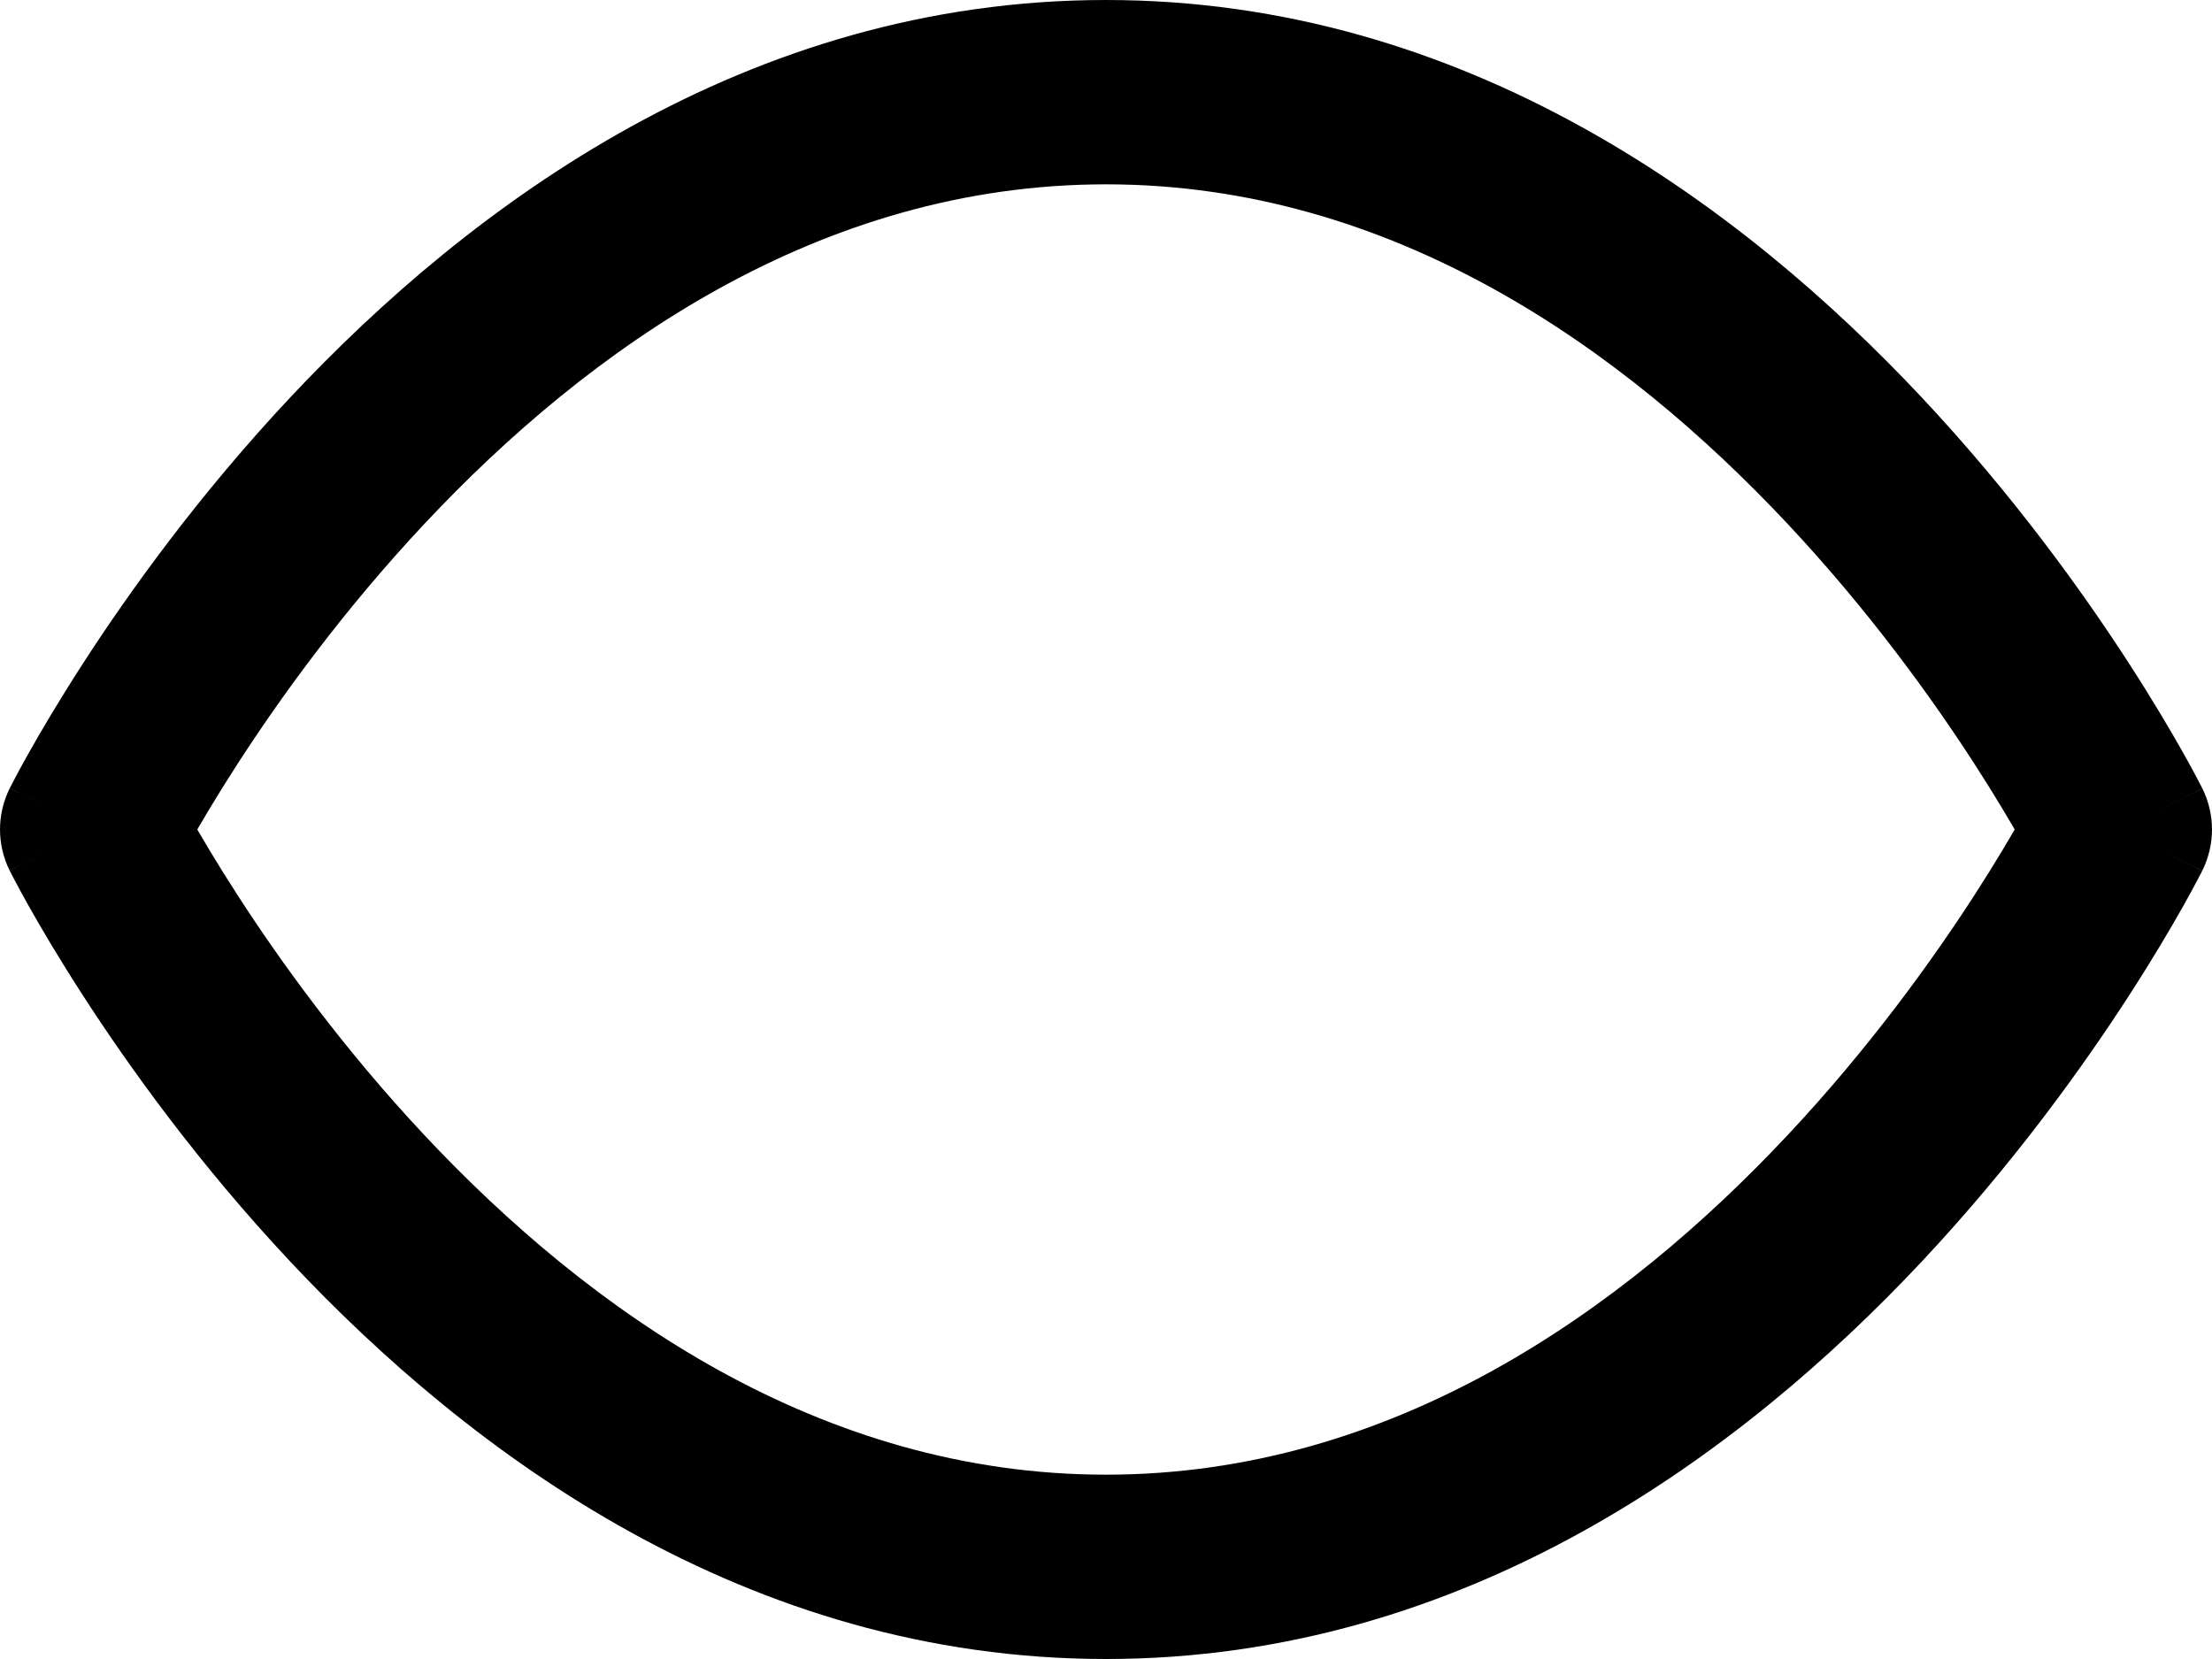 <svg width="48" height="36" viewBox="0 0 48 36" fill="none" xmlns="http://www.w3.org/2000/svg" xmlns:xlink="http://www.w3.org/1999/xlink">
<path d="M2,18L0.211,17.106C-0.07,17.669 -0.07,18.331 0.211,18.894L2,18ZM46,18L47.789,18.894C48.07,18.331 48.07,17.669 47.789,17.106L46,18ZM2,18C3.789,18.894 3.789,18.895 3.788,18.895C3.788,18.896 3.788,18.896 3.788,18.896C3.788,18.896 3.788,18.897 3.788,18.896C3.788,18.896 3.789,18.895 3.79,18.893C3.792,18.888 3.796,18.88 3.802,18.869C3.814,18.845 3.834,18.807 3.861,18.756C3.915,18.653 4,18.496 4.114,18.293C4.343,17.887 4.689,17.297 5.149,16.585C6.071,15.157 7.436,13.259 9.209,11.368C12.791,7.547 17.799,4 24,4L24,0C16.201,0 10.209,4.453 6.291,8.632C4.314,10.741 2.804,12.843 1.789,14.415C1.28,15.203 0.892,15.863 0.628,16.332C0.496,16.566 0.395,16.753 0.326,16.885C0.291,16.951 0.264,17.003 0.245,17.04C0.235,17.058 0.228,17.073 0.222,17.084C0.219,17.09 0.217,17.094 0.215,17.098C0.214,17.1 0.213,17.101 0.213,17.102C0.212,17.103 0.212,17.104 0.212,17.104C0.211,17.105 0.211,17.106 2,18ZM24,4C30.201,4 35.209,7.547 38.791,11.368C40.564,13.259 41.929,15.157 42.851,16.585C43.311,17.297 43.657,17.887 43.886,18.293C44,18.496 44.085,18.653 44.139,18.756C44.166,18.807 44.186,18.845 44.198,18.869C44.204,18.88 44.208,18.888 44.21,18.893C44.211,18.895 44.212,18.896 44.212,18.896C44.212,18.897 44.212,18.896 44.212,18.896C44.212,18.896 44.212,18.896 44.212,18.895C44.211,18.895 44.211,18.894 46,18C47.789,17.106 47.789,17.105 47.788,17.104C47.788,17.104 47.788,17.103 47.787,17.102C47.787,17.101 47.786,17.1 47.785,17.098C47.783,17.094 47.781,17.09 47.778,17.084C47.772,17.073 47.765,17.058 47.755,17.04C47.736,17.003 47.709,16.951 47.674,16.885C47.605,16.753 47.504,16.566 47.372,16.332C47.108,15.863 46.72,15.203 46.211,14.415C45.196,12.843 43.686,10.741 41.709,8.632C37.791,4.453 31.799,0 24,0L24,4ZM46,18C44.211,17.106 44.211,17.105 44.212,17.105C44.212,17.104 44.212,17.104 44.212,17.104C44.212,17.104 44.212,17.103 44.212,17.104C44.212,17.104 44.211,17.105 44.21,17.107C44.208,17.112 44.204,17.12 44.198,17.131C44.186,17.155 44.166,17.193 44.139,17.244C44.085,17.347 44,17.504 43.886,17.707C43.657,18.113 43.311,18.703 42.851,19.415C41.929,20.843 40.564,22.741 38.791,24.632C35.209,28.453 30.201,32 24,32L24,36C31.799,36 37.791,31.547 41.709,27.368C43.686,25.259 45.196,23.157 46.211,21.585C46.72,20.797 47.108,20.137 47.372,19.668C47.504,19.434 47.605,19.247 47.674,19.115C47.709,19.049 47.736,18.997 47.755,18.96C47.765,18.942 47.772,18.927 47.778,18.916C47.781,18.91 47.783,18.906 47.785,18.902C47.786,18.9 47.787,18.899 47.787,18.898C47.788,18.897 47.788,18.896 47.788,18.896C47.789,18.895 47.789,18.894 46,18ZM24,32C17.799,32 12.791,28.453 9.209,24.632C7.436,22.741 6.071,20.843 5.149,19.415C4.689,18.703 4.343,18.113 4.114,17.707C4,17.504 3.915,17.347 3.861,17.244C3.834,17.193 3.814,17.155 3.802,17.131C3.796,17.12 3.792,17.112 3.79,17.107C3.789,17.105 3.788,17.104 3.788,17.104C3.788,17.103 3.788,17.104 3.788,17.104C3.788,17.104 3.788,17.104 3.788,17.105C3.789,17.105 3.789,17.106 2,18C0.211,18.894 0.211,18.895 0.212,18.896C0.212,18.896 0.212,18.897 0.213,18.898C0.213,18.899 0.214,18.9 0.215,18.902C0.217,18.906 0.219,18.91 0.222,18.916C0.228,18.927 0.235,18.942 0.245,18.96C0.264,18.997 0.291,19.049 0.326,19.115C0.395,19.247 0.496,19.434 0.628,19.668C0.892,20.137 1.28,20.797 1.789,21.585C2.804,23.157 4.314,25.259 6.291,27.368C10.209,31.547 16.201,36 24,36L24,32Z" fill="#000000"/>
</svg>
